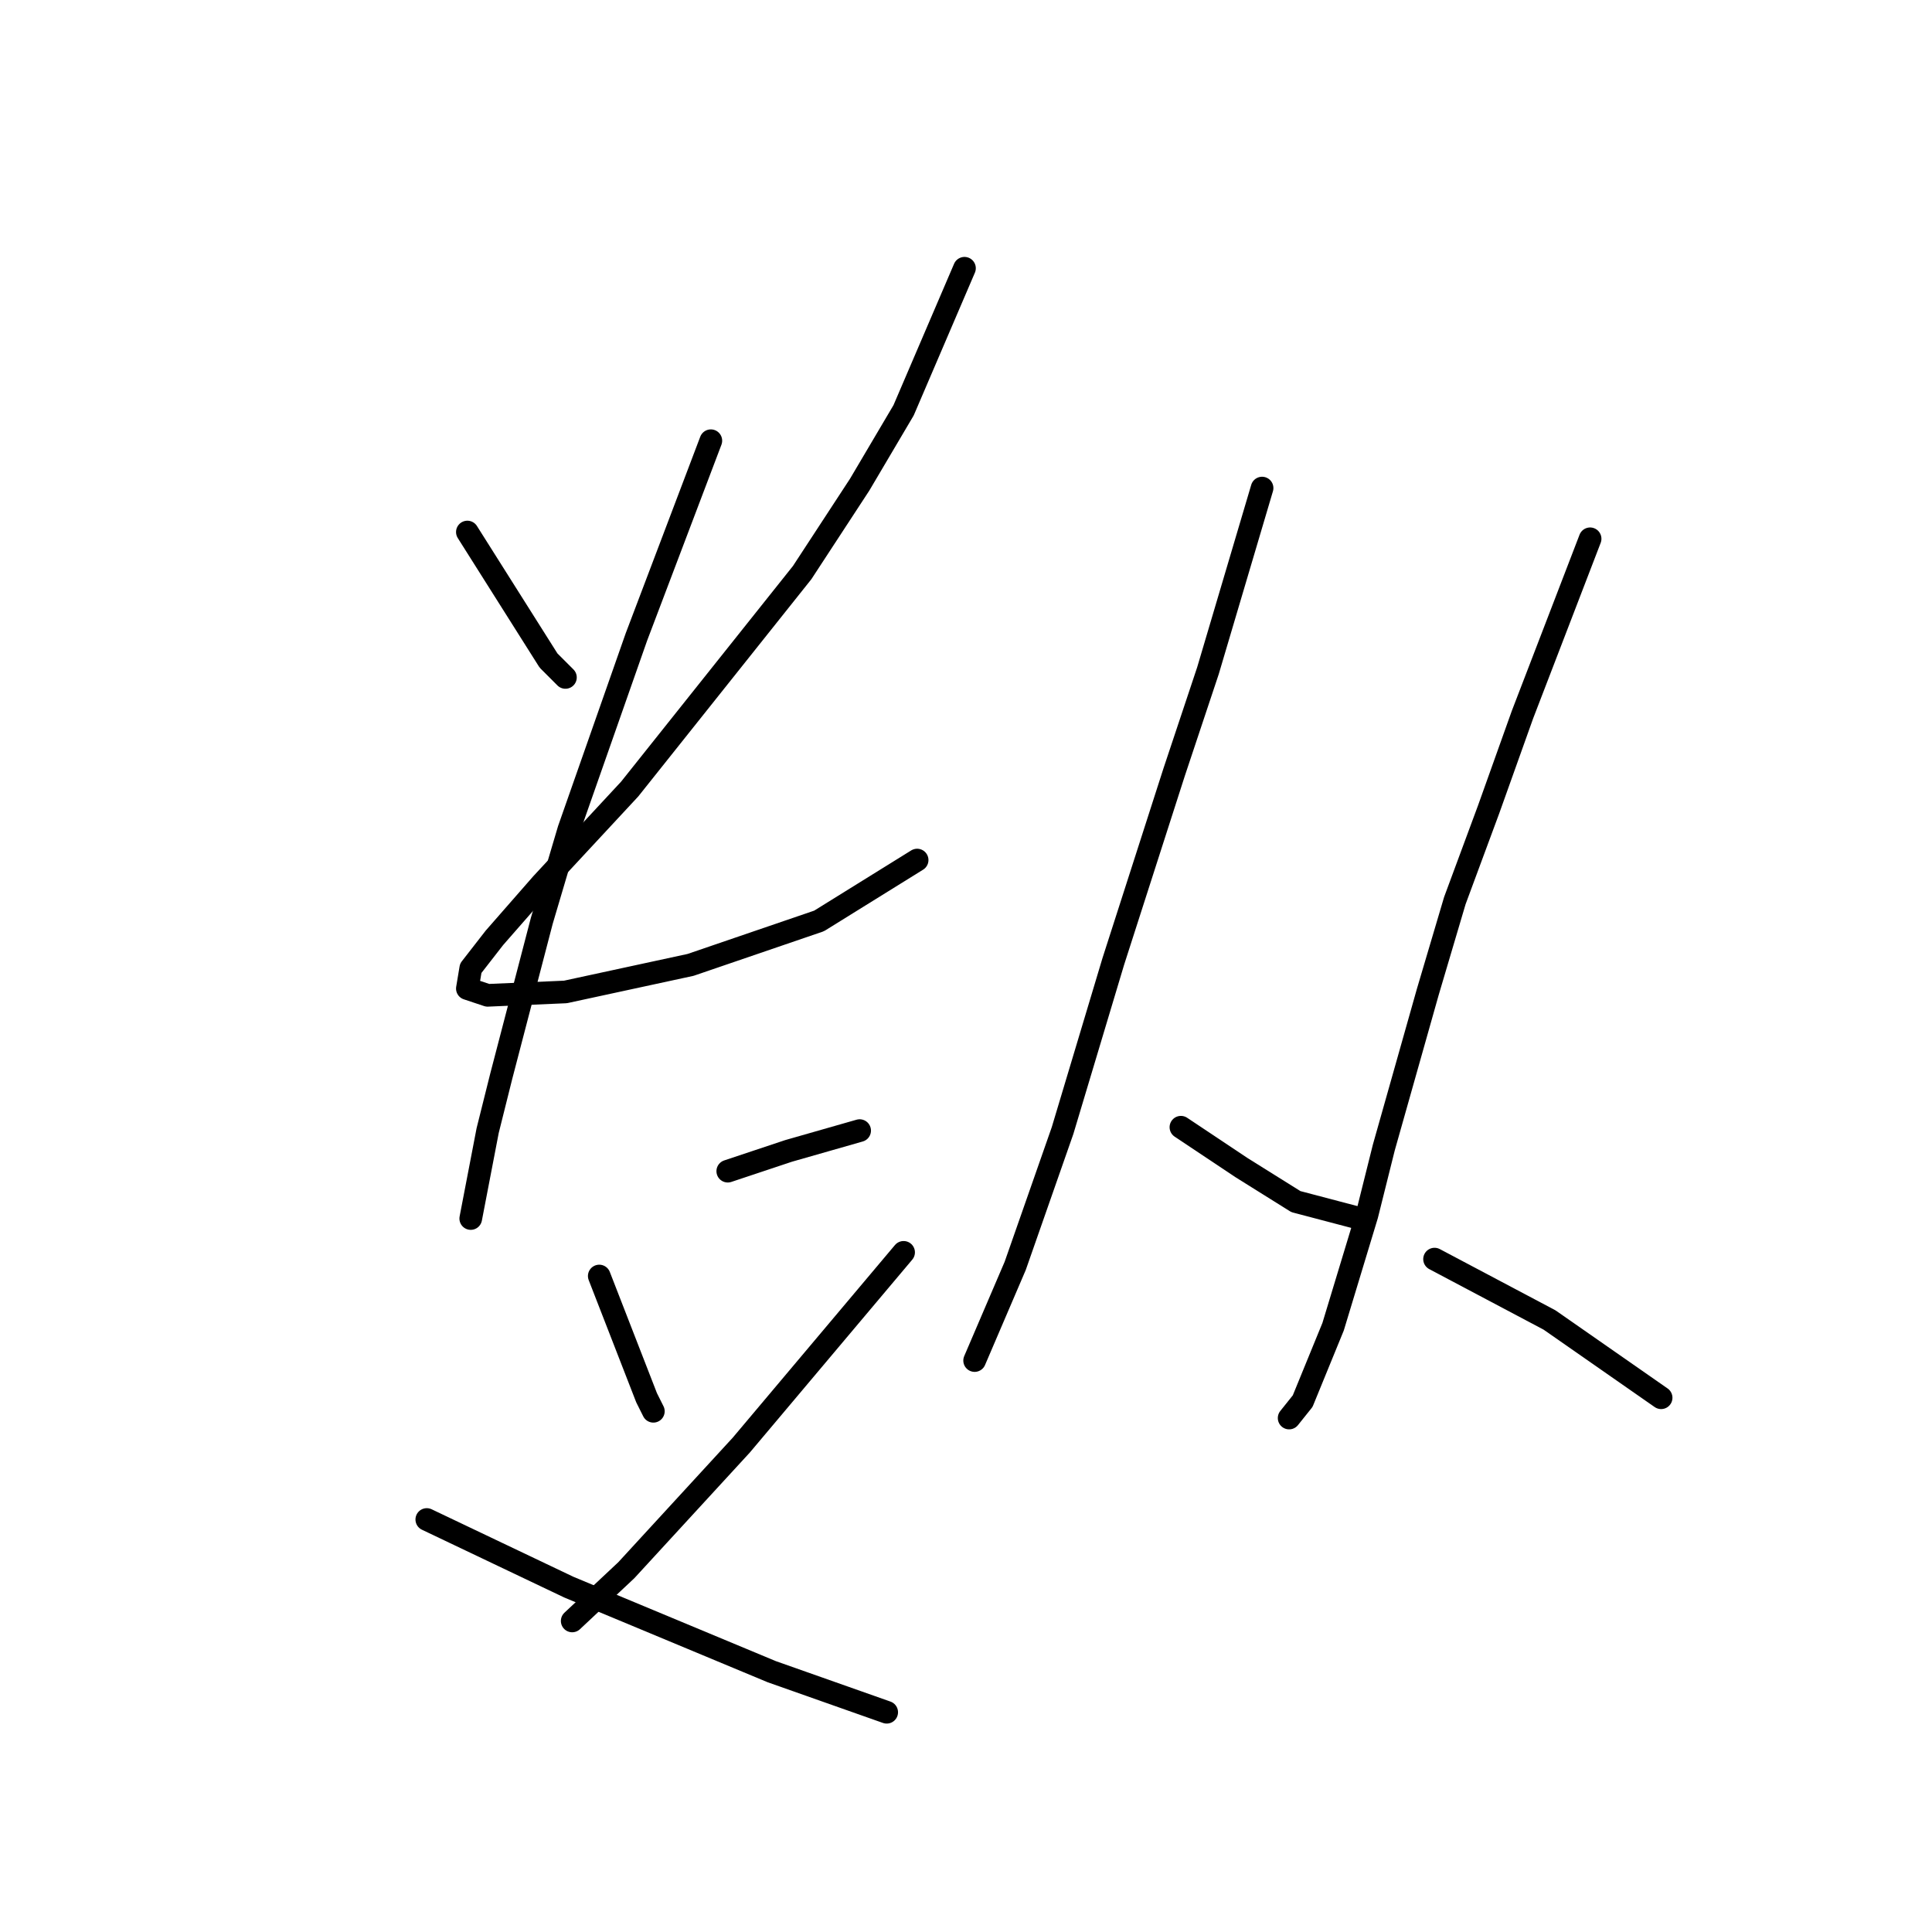 <?xml version="1.0" standalone="no"?>
    <svg width="256" height="256" xmlns="http://www.w3.org/2000/svg" version="1.1">
    <polyline stroke="black" stroke-width="3" stroke-linecap="round" fill="transparent" stroke-linejoin="round" points="61.928 70.496 67.305 79.01 72.683 87.524 74.923 89.764 74.923 89.764 " />
        <polyline stroke="black" stroke-width="3" stroke-linecap="round" fill="transparent" stroke-linejoin="round" points="127.799 35.544 123.766 44.954 119.733 54.364 113.908 64.223 106.29 75.873 83.437 104.552 71.786 117.099 65.513 124.268 62.376 128.301 61.928 130.99 64.617 131.886 74.923 131.438 91.503 127.853 108.531 122.028 121.526 113.962 121.526 113.962 " />
        <polyline stroke="black" stroke-width="3" stroke-linecap="round" fill="transparent" stroke-linejoin="round" points="94.191 58.397 89.262 71.392 84.333 84.387 75.371 109.929 71.786 122.028 66.409 142.64 64.617 149.81 62.376 161.461 62.376 161.461 " />
        <polyline stroke="black" stroke-width="3" stroke-linecap="round" fill="transparent" stroke-linejoin="round" points="96.432 155.187 100.465 153.843 104.498 152.499 113.908 149.81 113.908 149.81 " />
        <polyline stroke="black" stroke-width="3" stroke-linecap="round" fill="transparent" stroke-linejoin="round" points="79.404 169.078 82.541 177.144 85.677 185.21 86.574 187.002 86.574 187.002 " />
        <polyline stroke="black" stroke-width="3" stroke-linecap="round" fill="transparent" stroke-linejoin="round" points="119.733 165.942 112.563 174.455 105.394 182.969 98.224 191.483 82.989 208.063 75.819 214.785 75.819 214.785 " />
        <polyline stroke="black" stroke-width="3" stroke-linecap="round" fill="transparent" stroke-linejoin="round" points="56.551 201.341 65.961 205.823 75.371 210.304 102.257 221.506 117.493 226.883 117.493 226.883 " />
        <polyline stroke="black" stroke-width="3" stroke-linecap="round" fill="transparent" stroke-linejoin="round" points="167.232 64.671 163.647 76.769 160.062 88.868 155.581 102.311 147.515 127.405 140.794 149.81 134.52 167.734 129.143 180.281 129.143 180.281 " />
        <polyline stroke="black" stroke-width="3" stroke-linecap="round" fill="transparent" stroke-linejoin="round" points="156.477 149.362 160.51 152.05 164.543 154.739 168.128 156.98 171.713 159.22 180.227 161.461 180.227 161.461 " />
        <polyline stroke="black" stroke-width="3" stroke-linecap="round" fill="transparent" stroke-linejoin="round" points="210.698 71.392 206.217 83.043 201.736 94.694 197.255 107.24 192.774 119.339 189.189 131.438 183.363 152.05 181.123 161.012 176.642 175.8 172.609 185.658 170.817 187.898 170.817 187.898 " />
        <polyline stroke="black" stroke-width="3" stroke-linecap="round" fill="transparent" stroke-linejoin="round" points="190.085 166.838 197.703 170.871 205.32 174.904 220.108 185.21 220.108 185.21 " />
        </svg>